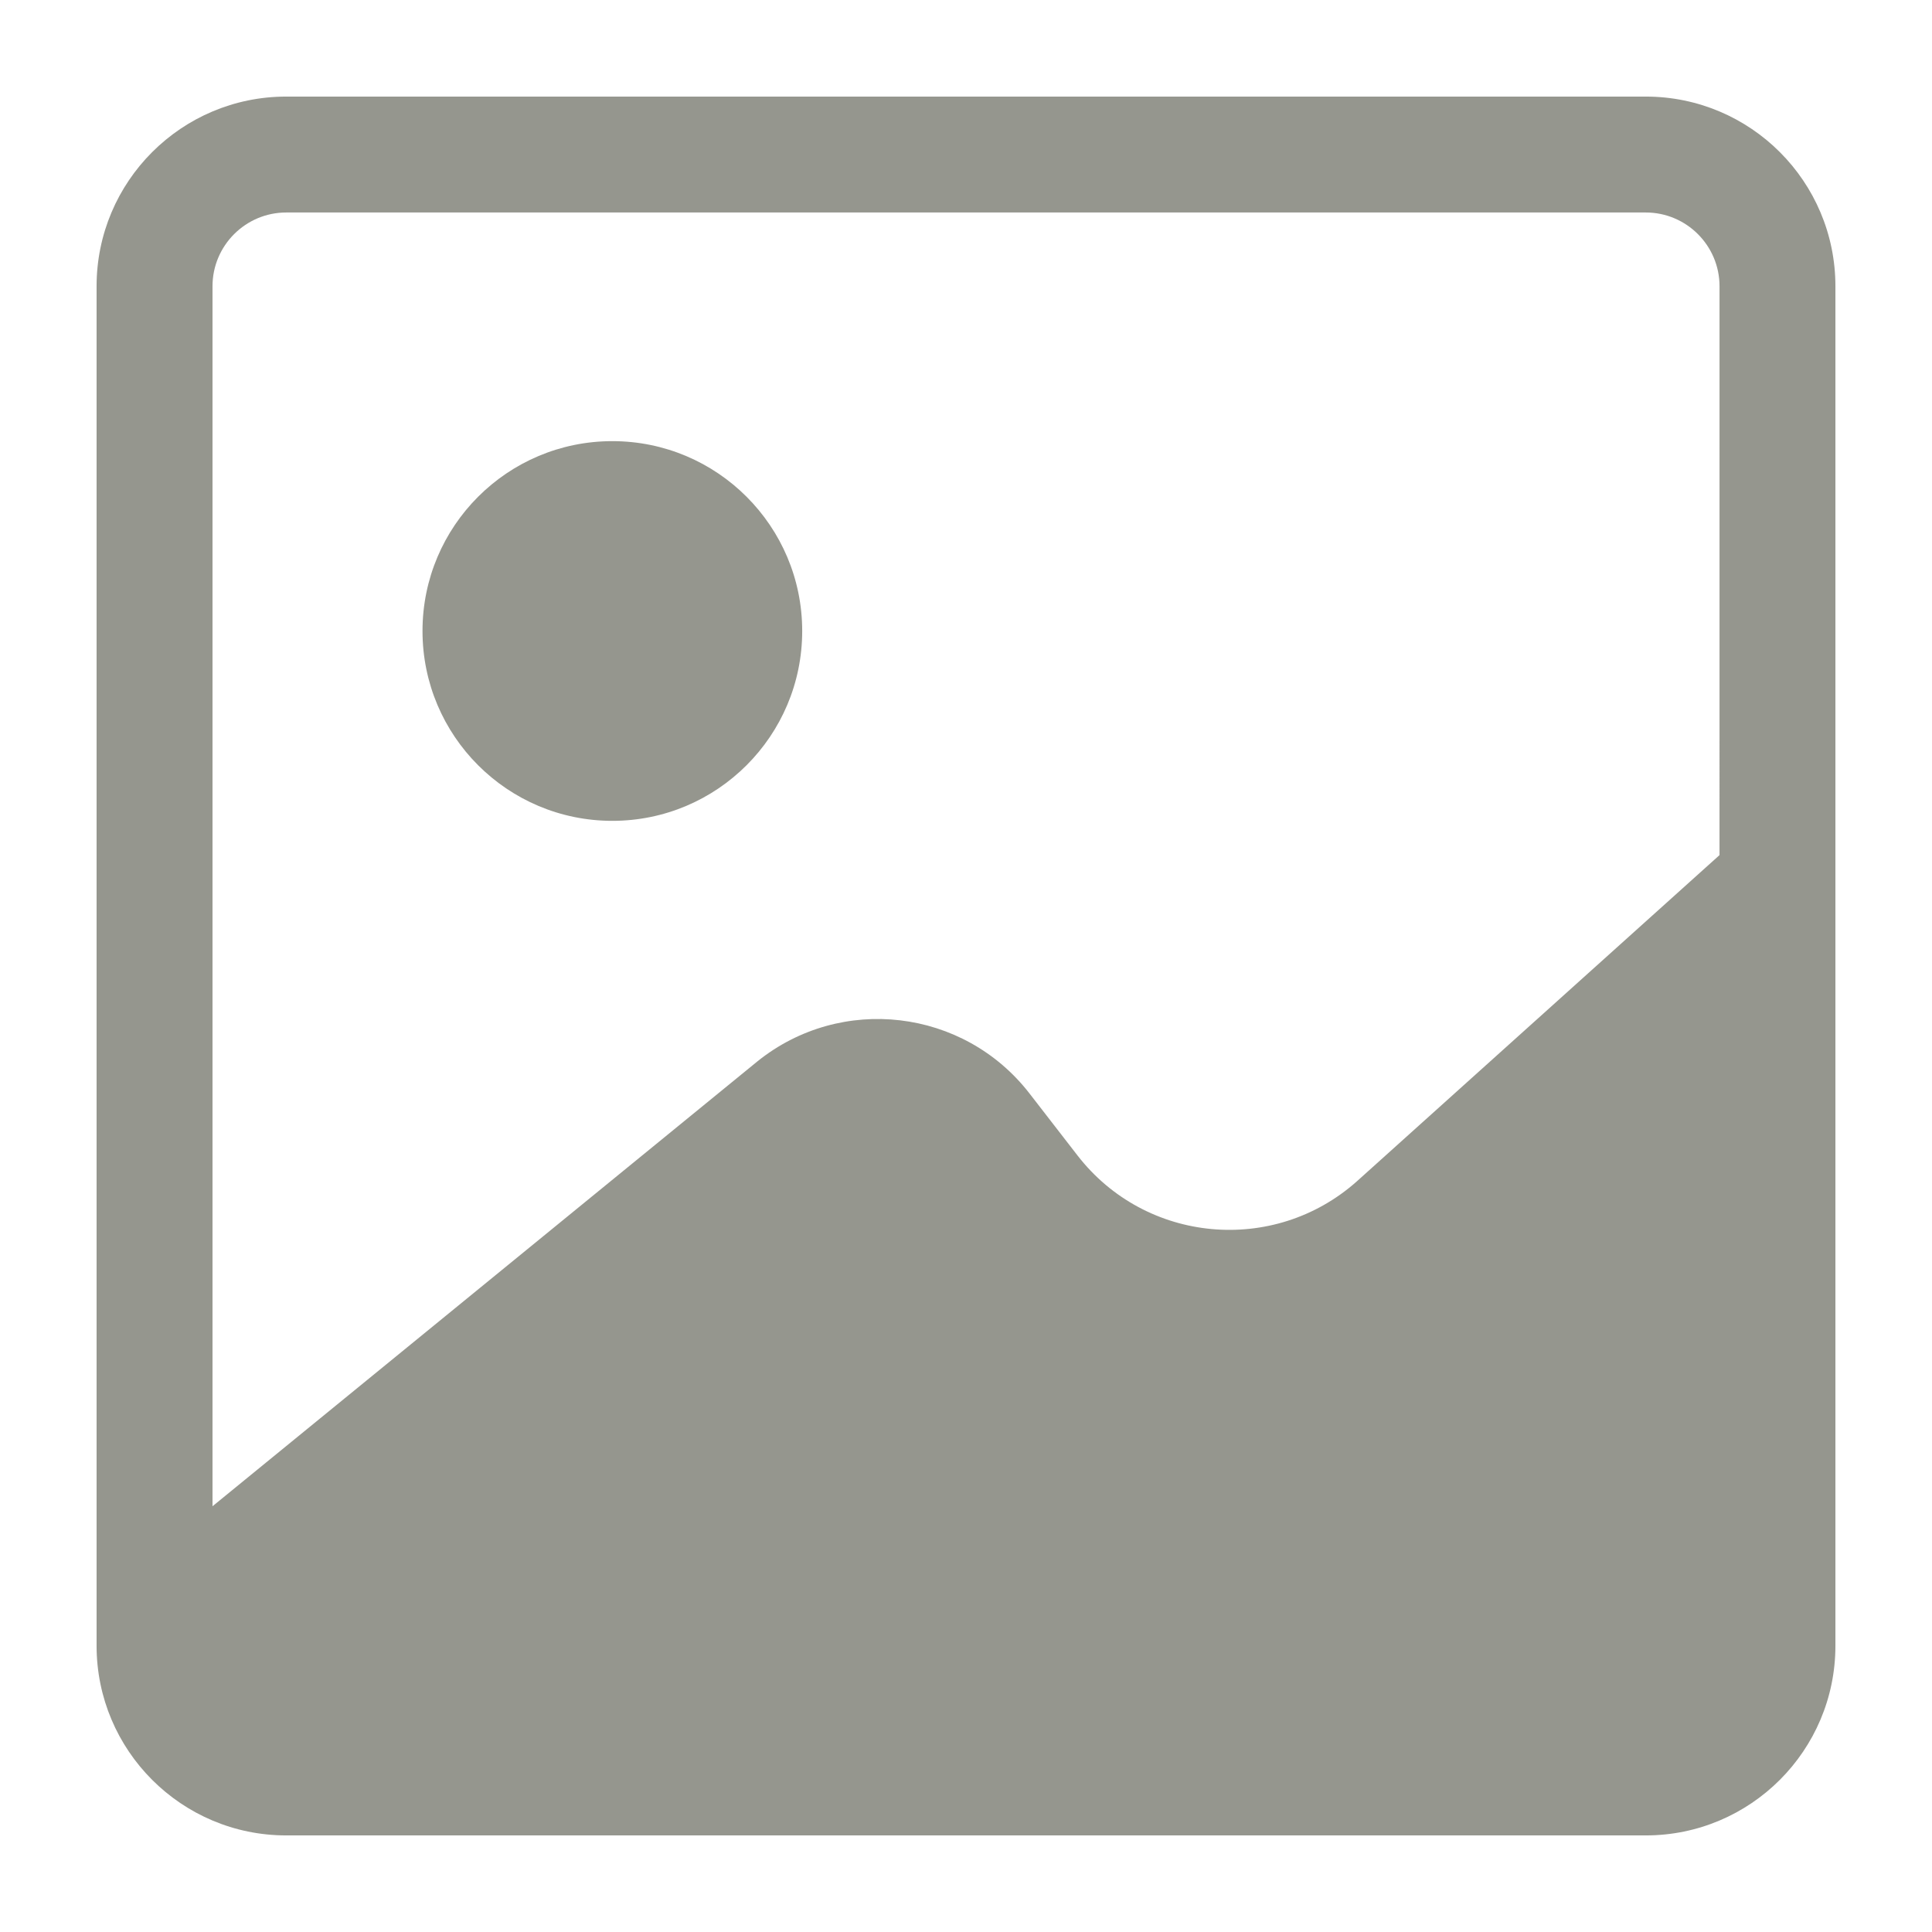 <?xml version="1.0" encoding="UTF-8"?>
<svg width="128pt" height="128pt" version="1.1" viewBox="0 0 128 128" xmlns="http://www.w3.org/2000/svg">
 <path d="m40.57 29.227c-6.949 0-12.578 5.633-12.578 12.578 0 6.945 5.629 12.578 12.578 12.578 6.945 0 12.578-5.633 12.578-12.578 0-6.945-5.633-12.578-12.578-12.578zm73.352 27.426-24.031 21.617c-5.504 4.891-14 4.102-18.508-1.723l-3.176-4.102c-4.356-5.625-12.477-6.586-18.023-2.129l-36.105 29.477v-80.828c0-2.695 2.191-4.887 4.887-4.887h90.07c2.695 0 4.887 2.191 4.887 4.887zm-4.887-50.254h-90.07c-6.938 0-12.566 5.625-12.566 12.566v90.07c0 6.938 5.629 12.566 12.566 12.566h90.07c6.941 0 12.566-5.629 12.566-12.566v-90.07c0-6.941-5.625-12.566-12.566-12.566z" fill="#95968e" fill-rule="evenodd"/>
</svg>
